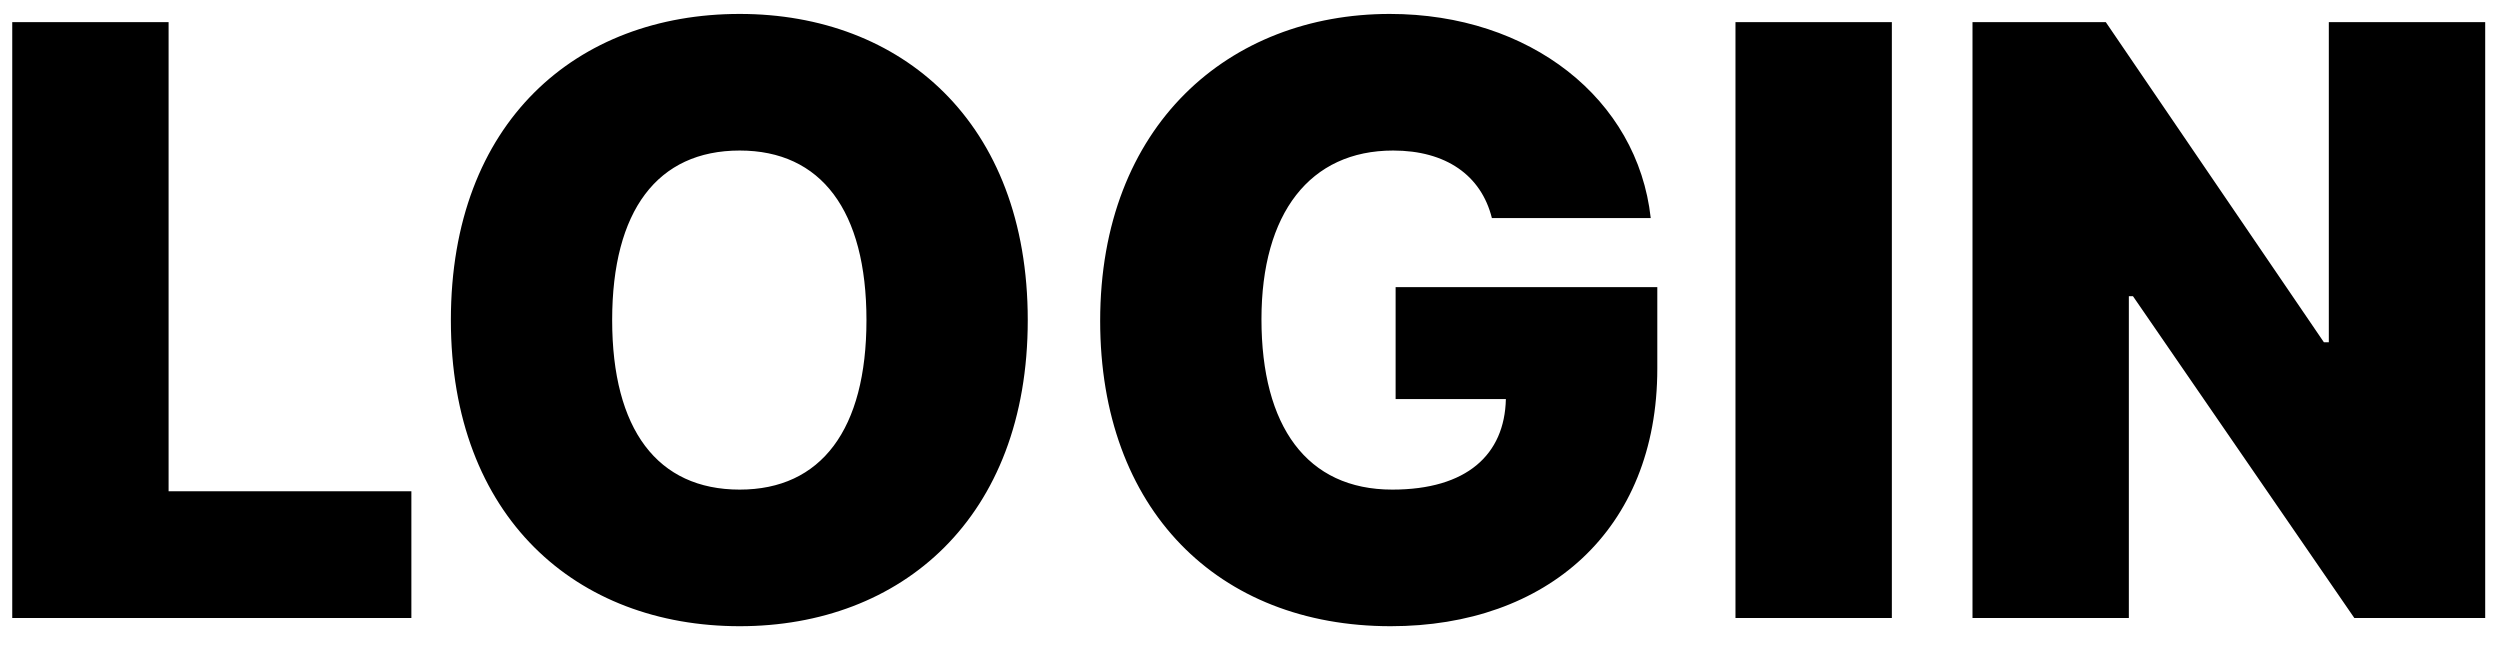 <svg width="89" height="23" viewBox="0 0 89 23" fill="none" xmlns="http://www.w3.org/2000/svg">
<path d="M0.436 22V0.789H6.002V17.488H14.645V22H0.436ZM36.588 11.395C36.588 18.455 32.076 22.293 26.334 22.293C20.533 22.293 16.051 18.426 16.051 11.395C16.051 4.334 20.533 0.496 26.334 0.496C32.076 0.496 36.588 4.334 36.588 11.395ZM30.846 11.395C30.846 7.498 29.234 5.359 26.334 5.359C23.404 5.359 21.793 7.498 21.793 11.395C21.793 15.291 23.404 17.43 26.334 17.43C29.234 17.43 30.846 15.291 30.846 11.395ZM53.111 7.762C52.73 6.238 51.471 5.359 49.596 5.359C46.637 5.359 44.908 7.586 44.908 11.365C44.908 15.174 46.52 17.43 49.566 17.43C52.218 17.43 53.565 16.185 53.609 14.207H49.684V10.223H59V13.123C59 18.895 55.045 22.293 49.508 22.293C43.355 22.293 39.166 18.133 39.166 11.424C39.166 4.451 43.766 0.496 49.478 0.496C54.459 0.496 58.297 3.514 58.766 7.762H53.111ZM67.35 0.789V22H61.783V0.789H67.35ZM88.473 0.789V22H83.814L75.934 10.545H75.787V22H70.221V0.789H74.967L82.731 12.185H82.906V0.789H88.473Z" fill="black"/>
</svg>
